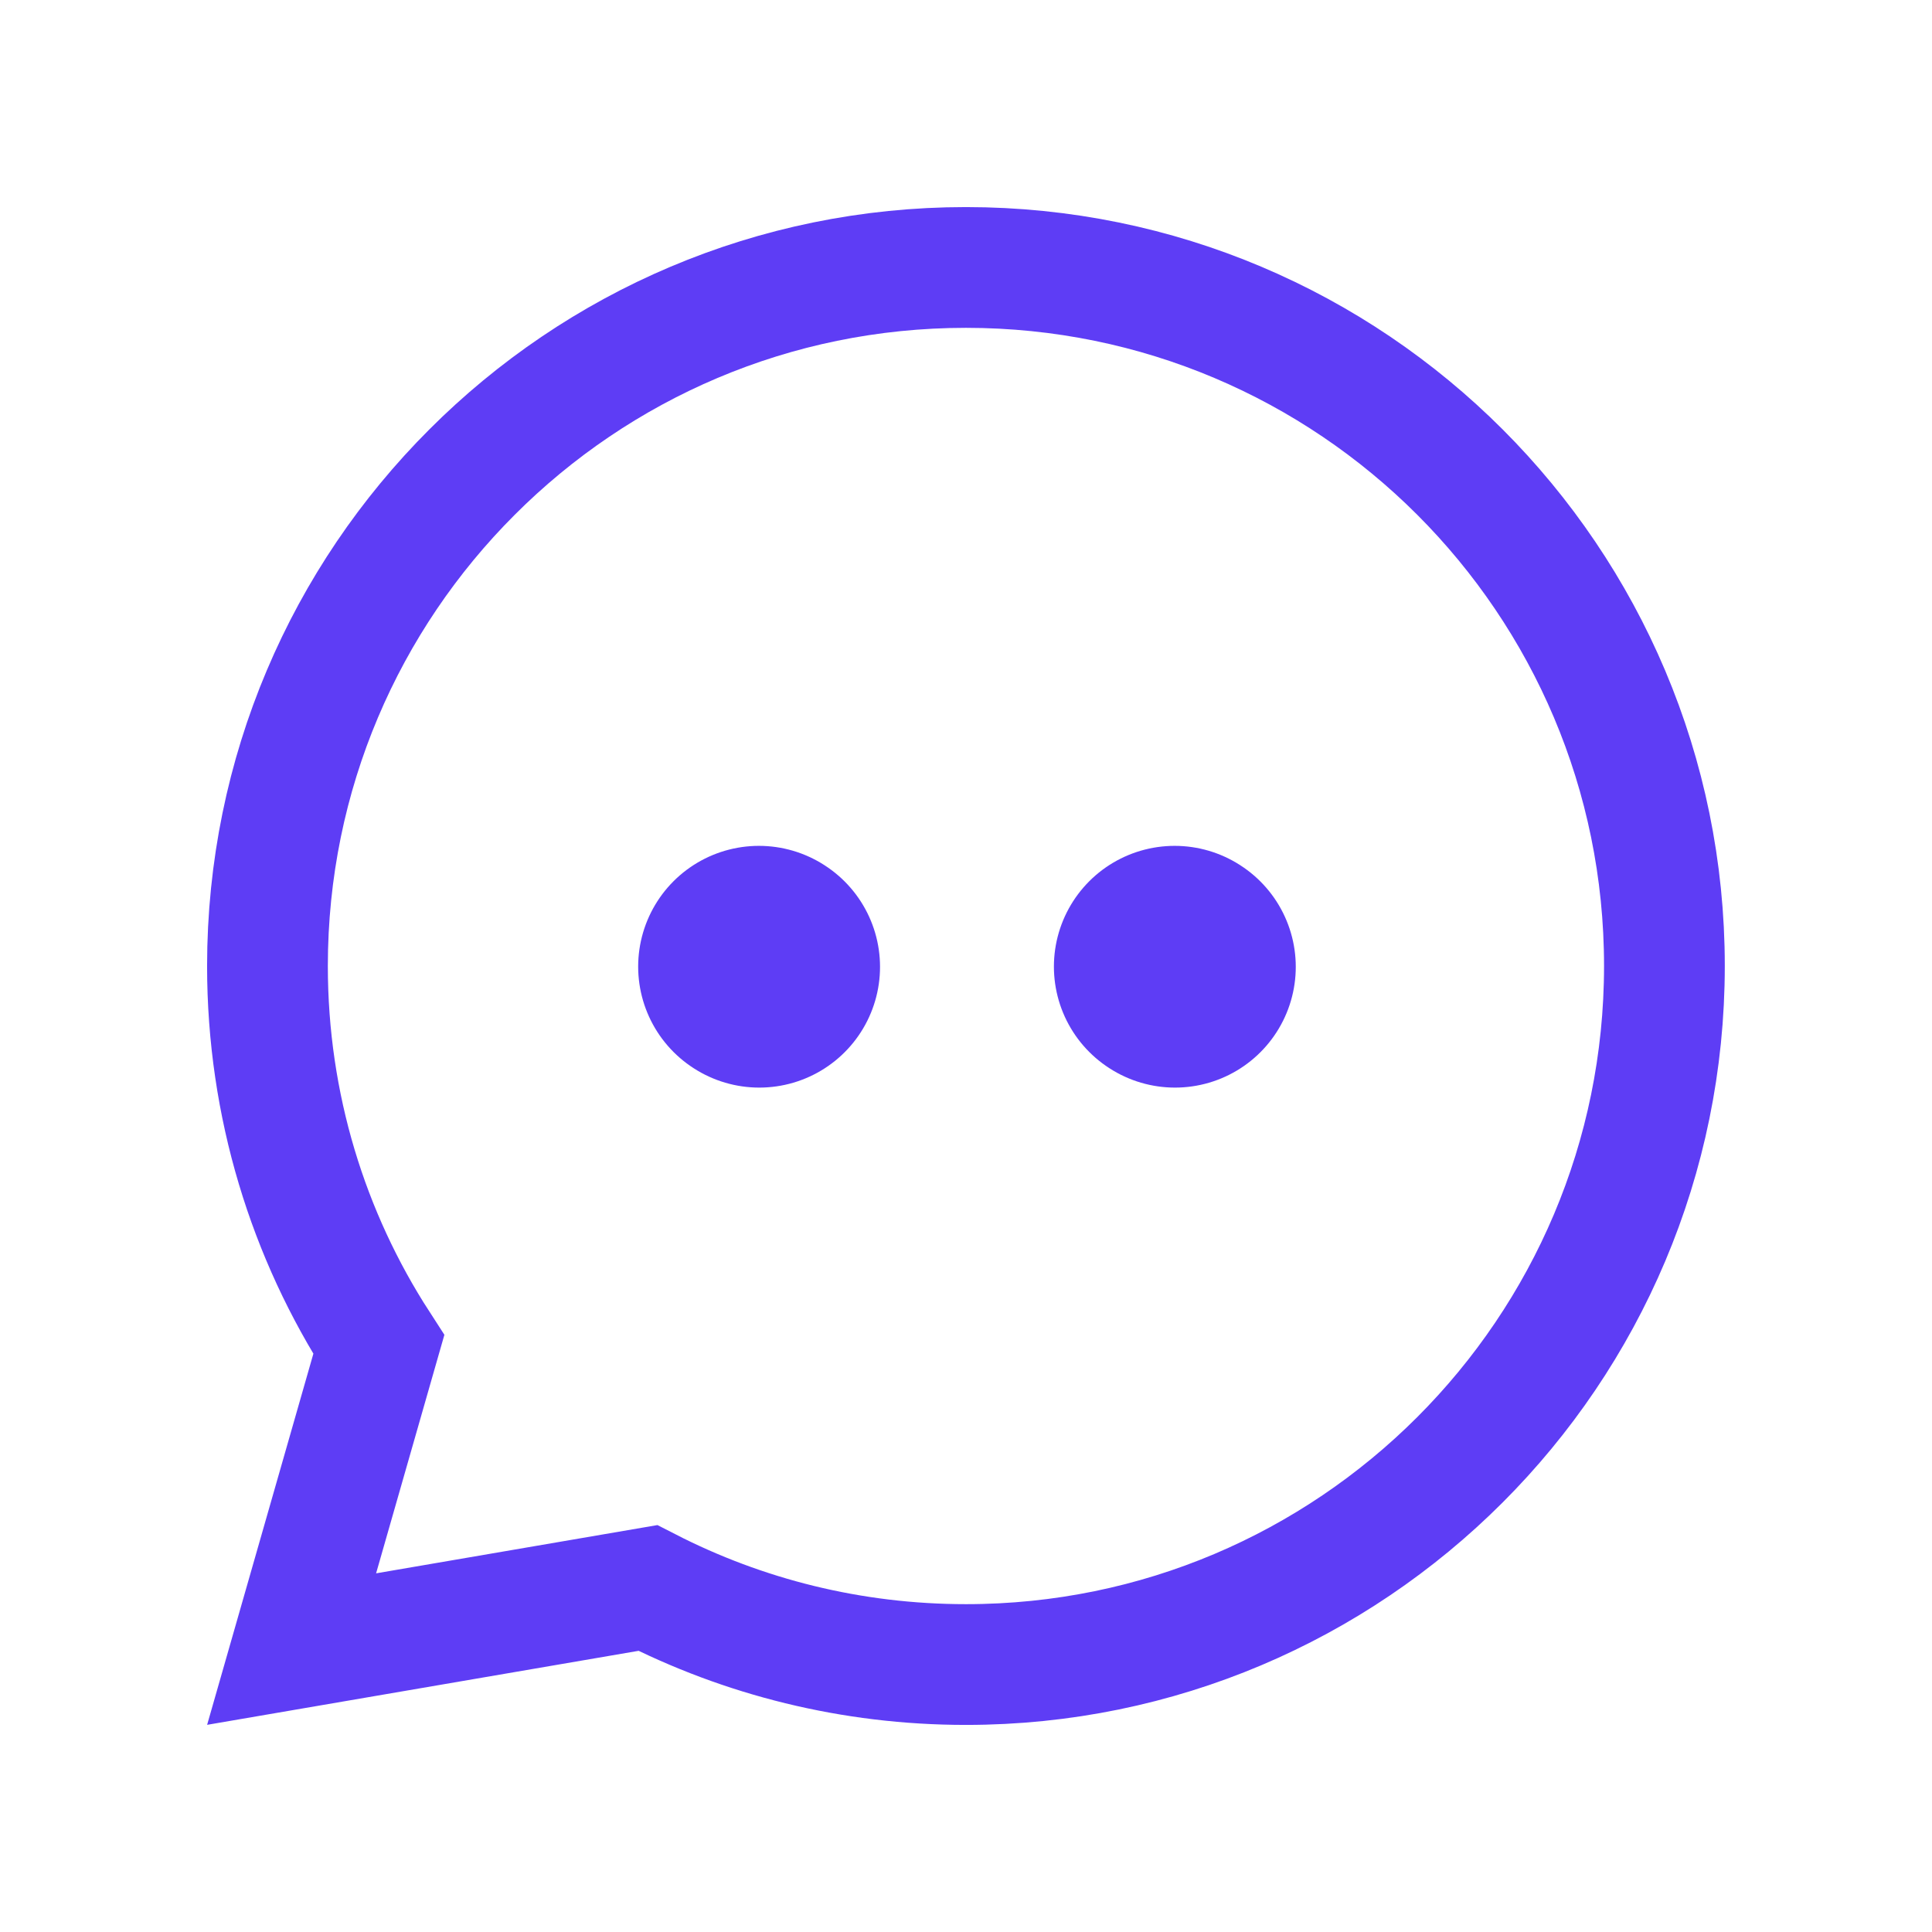 <svg xmlns="http://www.w3.org/2000/svg" width="16" height="16" viewBox="0 0 16 16">
    <g fill="none" fill-rule="evenodd" stroke="#5E3DF5">
        <path d="M6.322 1.013c1.597 0 3.043.647 4.09 1.694 1.047 1.047 1.694 2.493 1.694 4.09 0 1.598-.647 3.044-1.694 4.091-1.047 1.047-2.493 1.695-4.09 1.695-.95 0-1.845-.229-2.635-.634h0l-2.95.506.722-2.522C.875 9.03.537 7.953.537 6.798c0-1.598.647-3.044 1.694-4.09 1.047-1.048 2.493-1.695 4.09-1.695z" transform="translate(1.678 1.202)"/>
        <path stroke-linecap="round" stroke-linejoin="round" stroke-width="2" d="M0.997 0.333L1 0.335" transform="translate(1.678 1.202) translate(3.61 6.47)"/>
        <path stroke-linecap="round" stroke-linejoin="round" stroke-width="2" d="M0.997 0.333L1 0.335" transform="translate(1.678 1.202) translate(7.053 6.47)"/>
    </g>
</svg>
